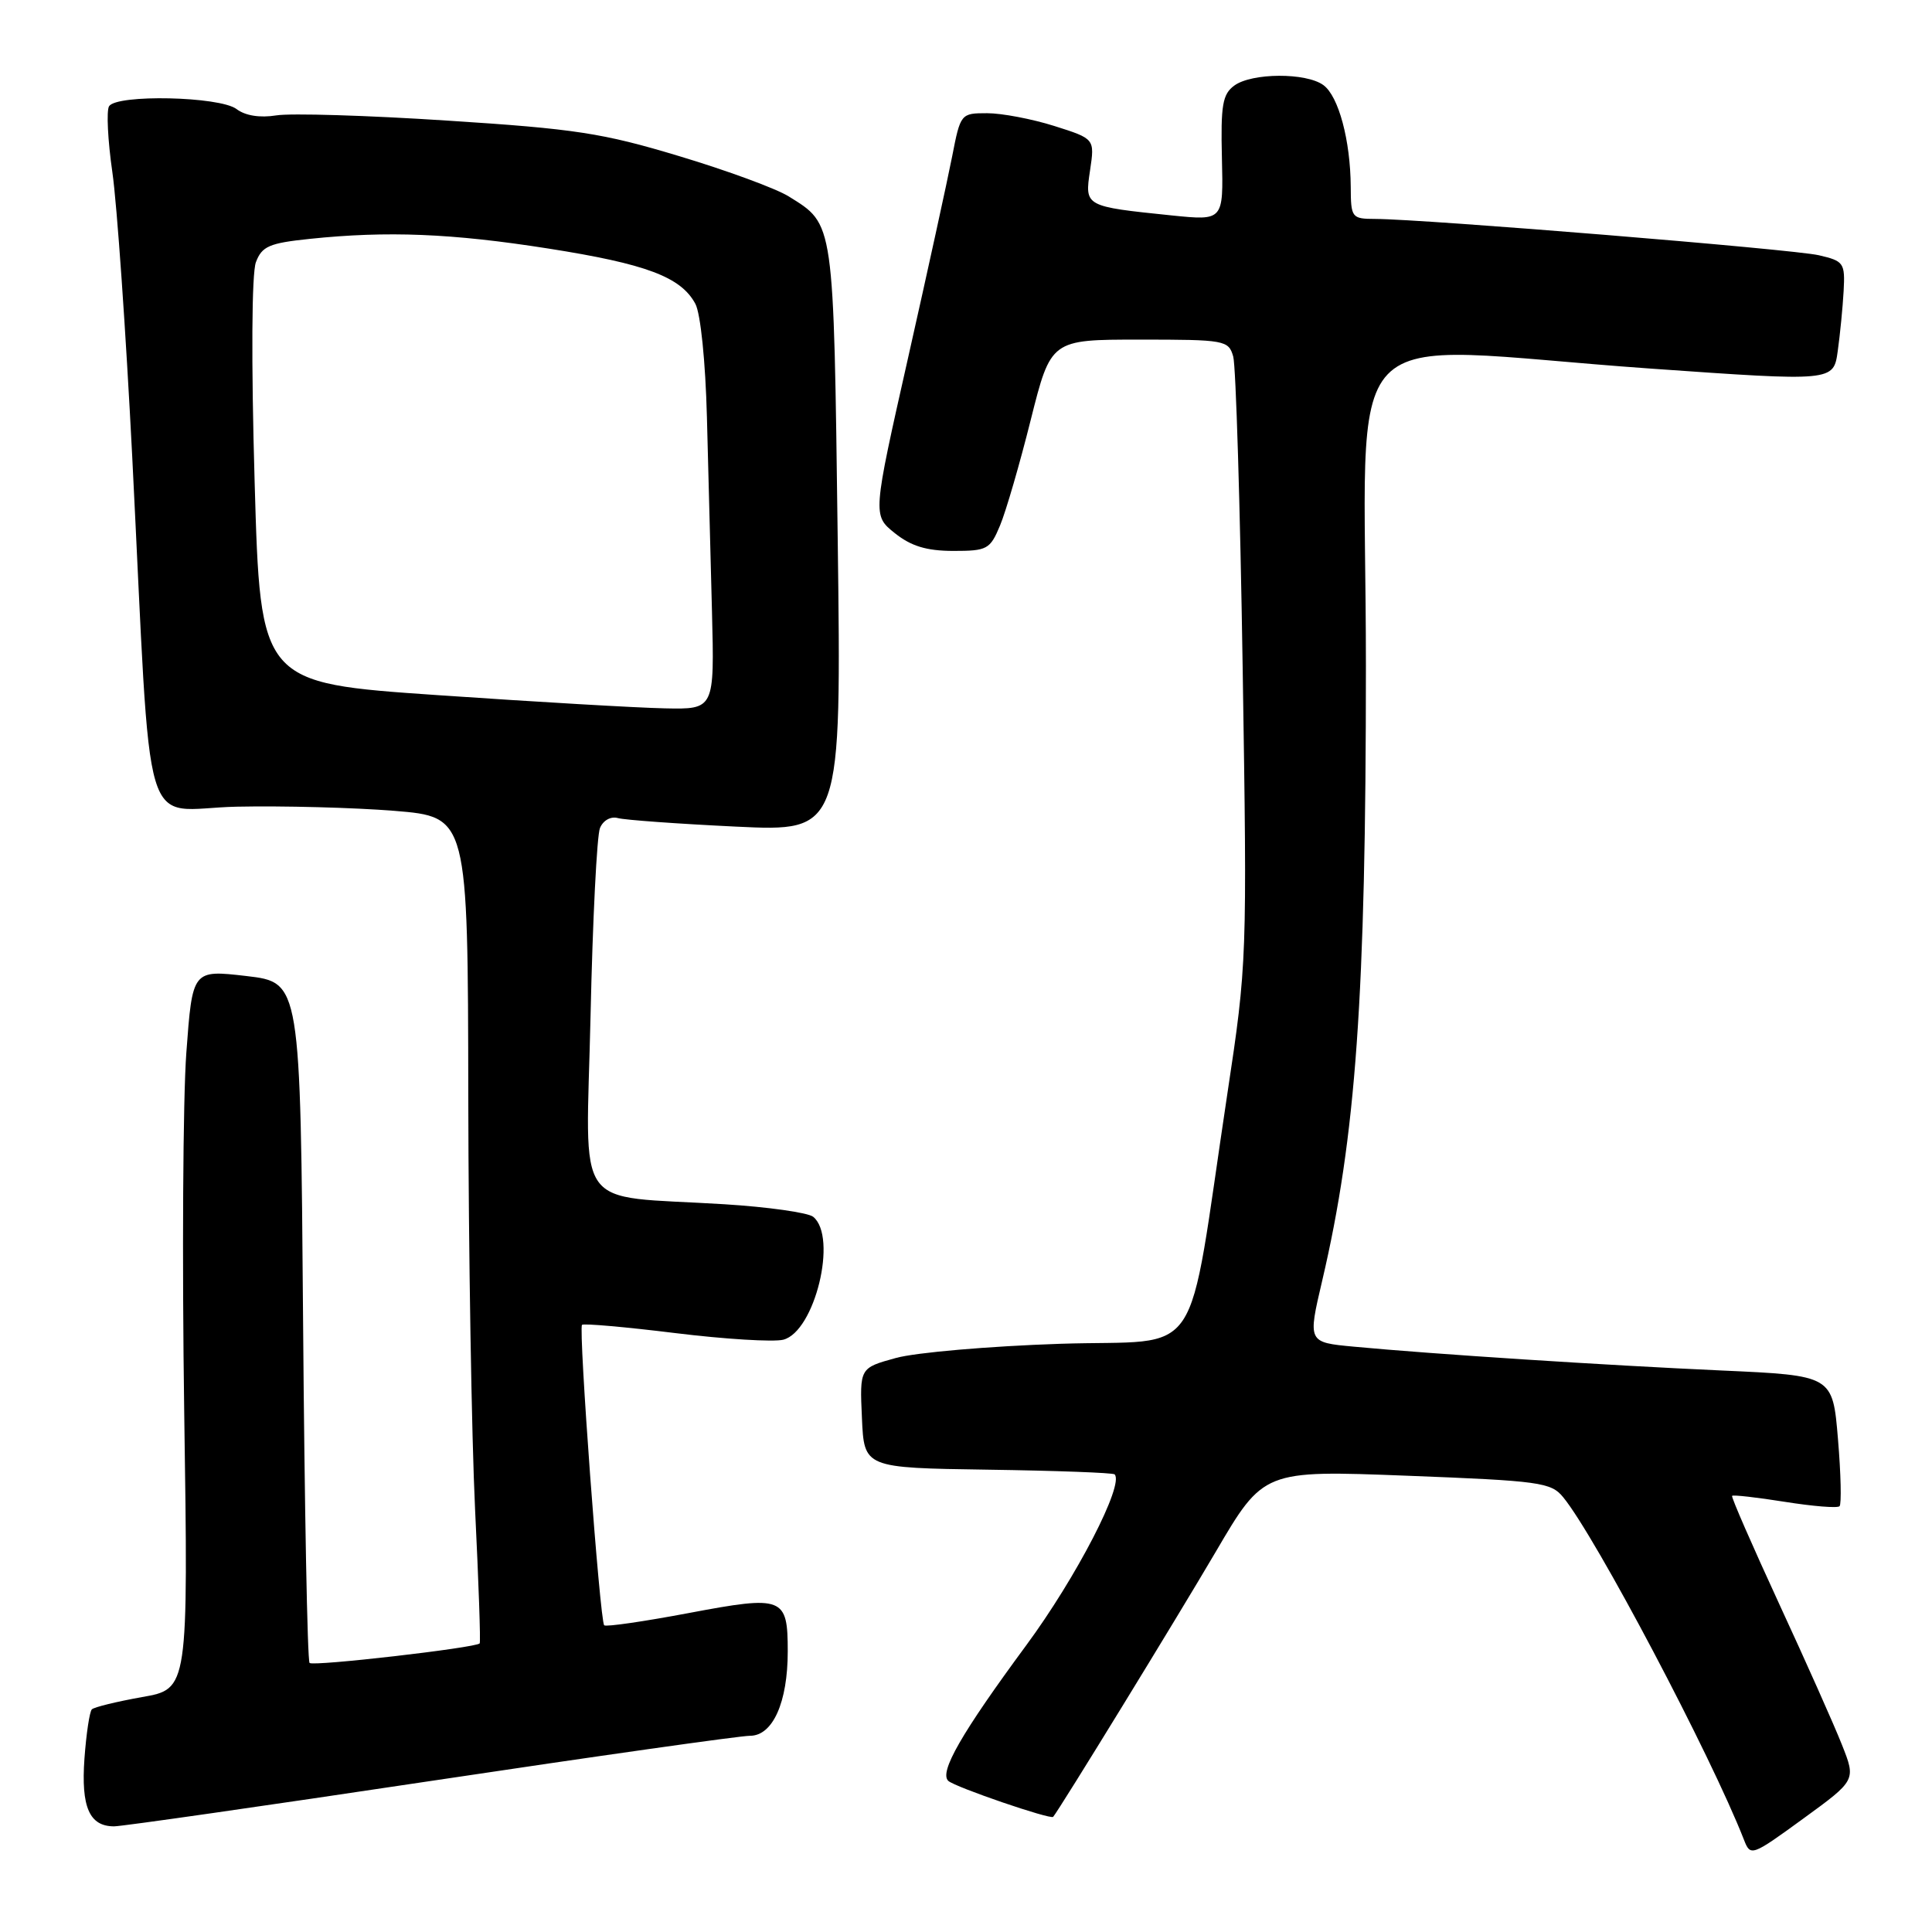 <?xml version="1.0" encoding="UTF-8" standalone="no"?>
<!DOCTYPE svg PUBLIC "-//W3C//DTD SVG 1.1//EN" "http://www.w3.org/Graphics/SVG/1.1/DTD/svg11.dtd" >
<svg xmlns="http://www.w3.org/2000/svg" xmlns:xlink="http://www.w3.org/1999/xlink" version="1.1" viewBox="0 0 256 256">
 <g >
 <path fill="currentColor"
d=" M 244.07 231.20 C 243.05 228.61 239.30 220.20 235.74 212.50 C 232.19 204.80 229.38 198.37 229.51 198.21 C 229.64 198.05 232.79 198.41 236.50 199.00 C 240.21 199.59 243.48 199.86 243.75 199.58 C 244.02 199.31 243.93 195.30 243.54 190.68 C 242.84 182.26 242.84 182.26 228.17 181.60 C 212.79 180.91 189.76 179.42 179.39 178.44 C 173.28 177.87 173.28 177.87 175.20 169.69 C 179.67 150.62 180.99 132.10 180.99 88.25 C 181.00 40.72 176.11 45.83 218.72 48.84 C 242.95 50.55 242.95 50.55 243.51 46.52 C 243.82 44.31 244.17 40.73 244.29 38.57 C 244.49 34.83 244.32 34.59 241.00 33.82 C 237.60 33.03 188.78 29.04 182.25 29.01 C 179.10 29.00 179.00 28.87 178.98 24.75 C 178.94 18.59 177.37 12.75 175.36 11.28 C 173.07 9.60 165.87 9.64 163.55 11.34 C 161.99 12.48 161.74 13.94 161.91 20.96 C 162.11 29.24 162.11 29.24 155.30 28.55 C 143.68 27.35 143.72 27.37 144.44 22.56 C 145.06 18.39 145.06 18.39 139.69 16.69 C 136.74 15.76 132.74 15.00 130.80 15.00 C 127.31 15.00 127.27 15.05 126.16 20.75 C 125.54 23.91 122.92 35.90 120.33 47.39 C 115.62 68.28 115.62 68.28 118.56 70.64 C 120.73 72.37 122.76 72.99 126.30 73.00 C 130.81 73.00 131.19 72.80 132.51 69.63 C 133.29 67.77 135.12 61.47 136.58 55.63 C 139.25 45.00 139.25 45.00 151.01 45.00 C 162.34 45.00 162.79 45.08 163.41 47.25 C 163.76 48.49 164.33 67.05 164.66 88.50 C 165.26 127.09 165.24 127.68 162.62 145.00 C 157.13 181.41 159.80 177.42 140.47 178.06 C 131.14 178.37 121.34 179.21 118.71 179.94 C 113.91 181.26 113.91 181.26 114.21 187.88 C 114.50 194.50 114.50 194.50 130.90 194.74 C 139.93 194.87 147.48 195.15 147.69 195.36 C 149.00 196.67 142.62 209.01 135.99 218.00 C 127.40 229.65 124.41 234.85 125.66 235.98 C 126.58 236.81 139.22 241.14 139.55 240.74 C 140.41 239.72 155.96 214.37 161.07 205.66 C 167.43 194.81 167.43 194.81 186.41 195.54 C 204.06 196.22 205.52 196.42 207.13 198.39 C 211.42 203.61 226.70 232.57 231.08 243.77 C 231.95 246.01 232.08 245.97 238.95 240.97 C 245.93 235.89 245.93 235.89 244.07 231.20 Z  M 57.00 236.00 C 79.00 232.70 98.07 230.00 99.38 230.00 C 102.40 230.00 104.38 225.57 104.38 218.82 C 104.38 211.60 103.81 211.37 91.30 213.73 C 85.36 214.85 80.30 215.59 80.06 215.36 C 79.49 214.83 76.63 176.04 77.12 175.55 C 77.33 175.34 82.89 175.83 89.47 176.64 C 96.05 177.45 102.49 177.84 103.78 177.52 C 107.96 176.47 111.03 163.89 107.75 161.23 C 107.06 160.68 101.78 159.93 96.00 159.57 C 75.65 158.31 77.66 161.13 78.25 134.64 C 78.53 121.91 79.09 110.70 79.50 109.72 C 79.92 108.70 80.93 108.14 81.87 108.40 C 82.77 108.65 89.80 109.16 97.50 109.53 C 111.50 110.20 111.50 110.20 111.00 71.35 C 110.45 28.98 110.57 29.80 104.50 26.02 C 102.85 24.99 96.33 22.59 90.00 20.69 C 79.86 17.63 76.23 17.07 59.27 15.98 C 48.70 15.29 38.50 14.98 36.61 15.29 C 34.44 15.64 32.50 15.33 31.34 14.45 C 29.11 12.77 15.45 12.47 14.45 14.08 C 14.09 14.67 14.28 18.61 14.89 22.83 C 15.50 27.05 16.68 44.00 17.52 60.50 C 20.16 112.85 18.47 107.17 31.35 106.89 C 37.48 106.76 46.89 107.01 52.25 107.44 C 62.00 108.24 62.00 108.24 62.05 145.37 C 62.08 165.79 62.49 190.38 62.95 200.00 C 63.42 209.62 63.70 217.61 63.56 217.76 C 63.00 218.35 41.49 220.83 41.02 220.35 C 40.73 220.07 40.35 199.66 40.16 175.00 C 39.81 130.17 39.81 130.17 32.66 129.33 C 25.50 128.50 25.50 128.50 24.69 139.50 C 24.24 145.55 24.12 166.99 24.41 187.15 C 24.95 223.80 24.95 223.80 18.83 224.87 C 15.47 225.47 12.47 226.20 12.17 226.50 C 11.87 226.80 11.43 229.73 11.19 233.02 C 10.73 239.45 11.84 242.00 15.12 242.00 C 16.16 242.00 35.00 239.30 57.00 236.00 Z  M 58.00 92.11 C 34.50 90.50 34.50 90.50 33.74 63.84 C 33.28 47.85 33.35 36.21 33.91 34.74 C 34.71 32.63 35.67 32.21 41.06 31.65 C 51.33 30.58 59.84 30.92 72.64 32.93 C 85.64 34.97 90.23 36.70 92.14 40.26 C 92.83 41.55 93.48 47.89 93.67 55.25 C 93.85 62.26 94.15 73.85 94.34 81.00 C 94.67 94.00 94.67 94.00 88.09 93.86 C 84.46 93.79 70.93 93.00 58.00 92.11 Z "/>
</g>
</svg>